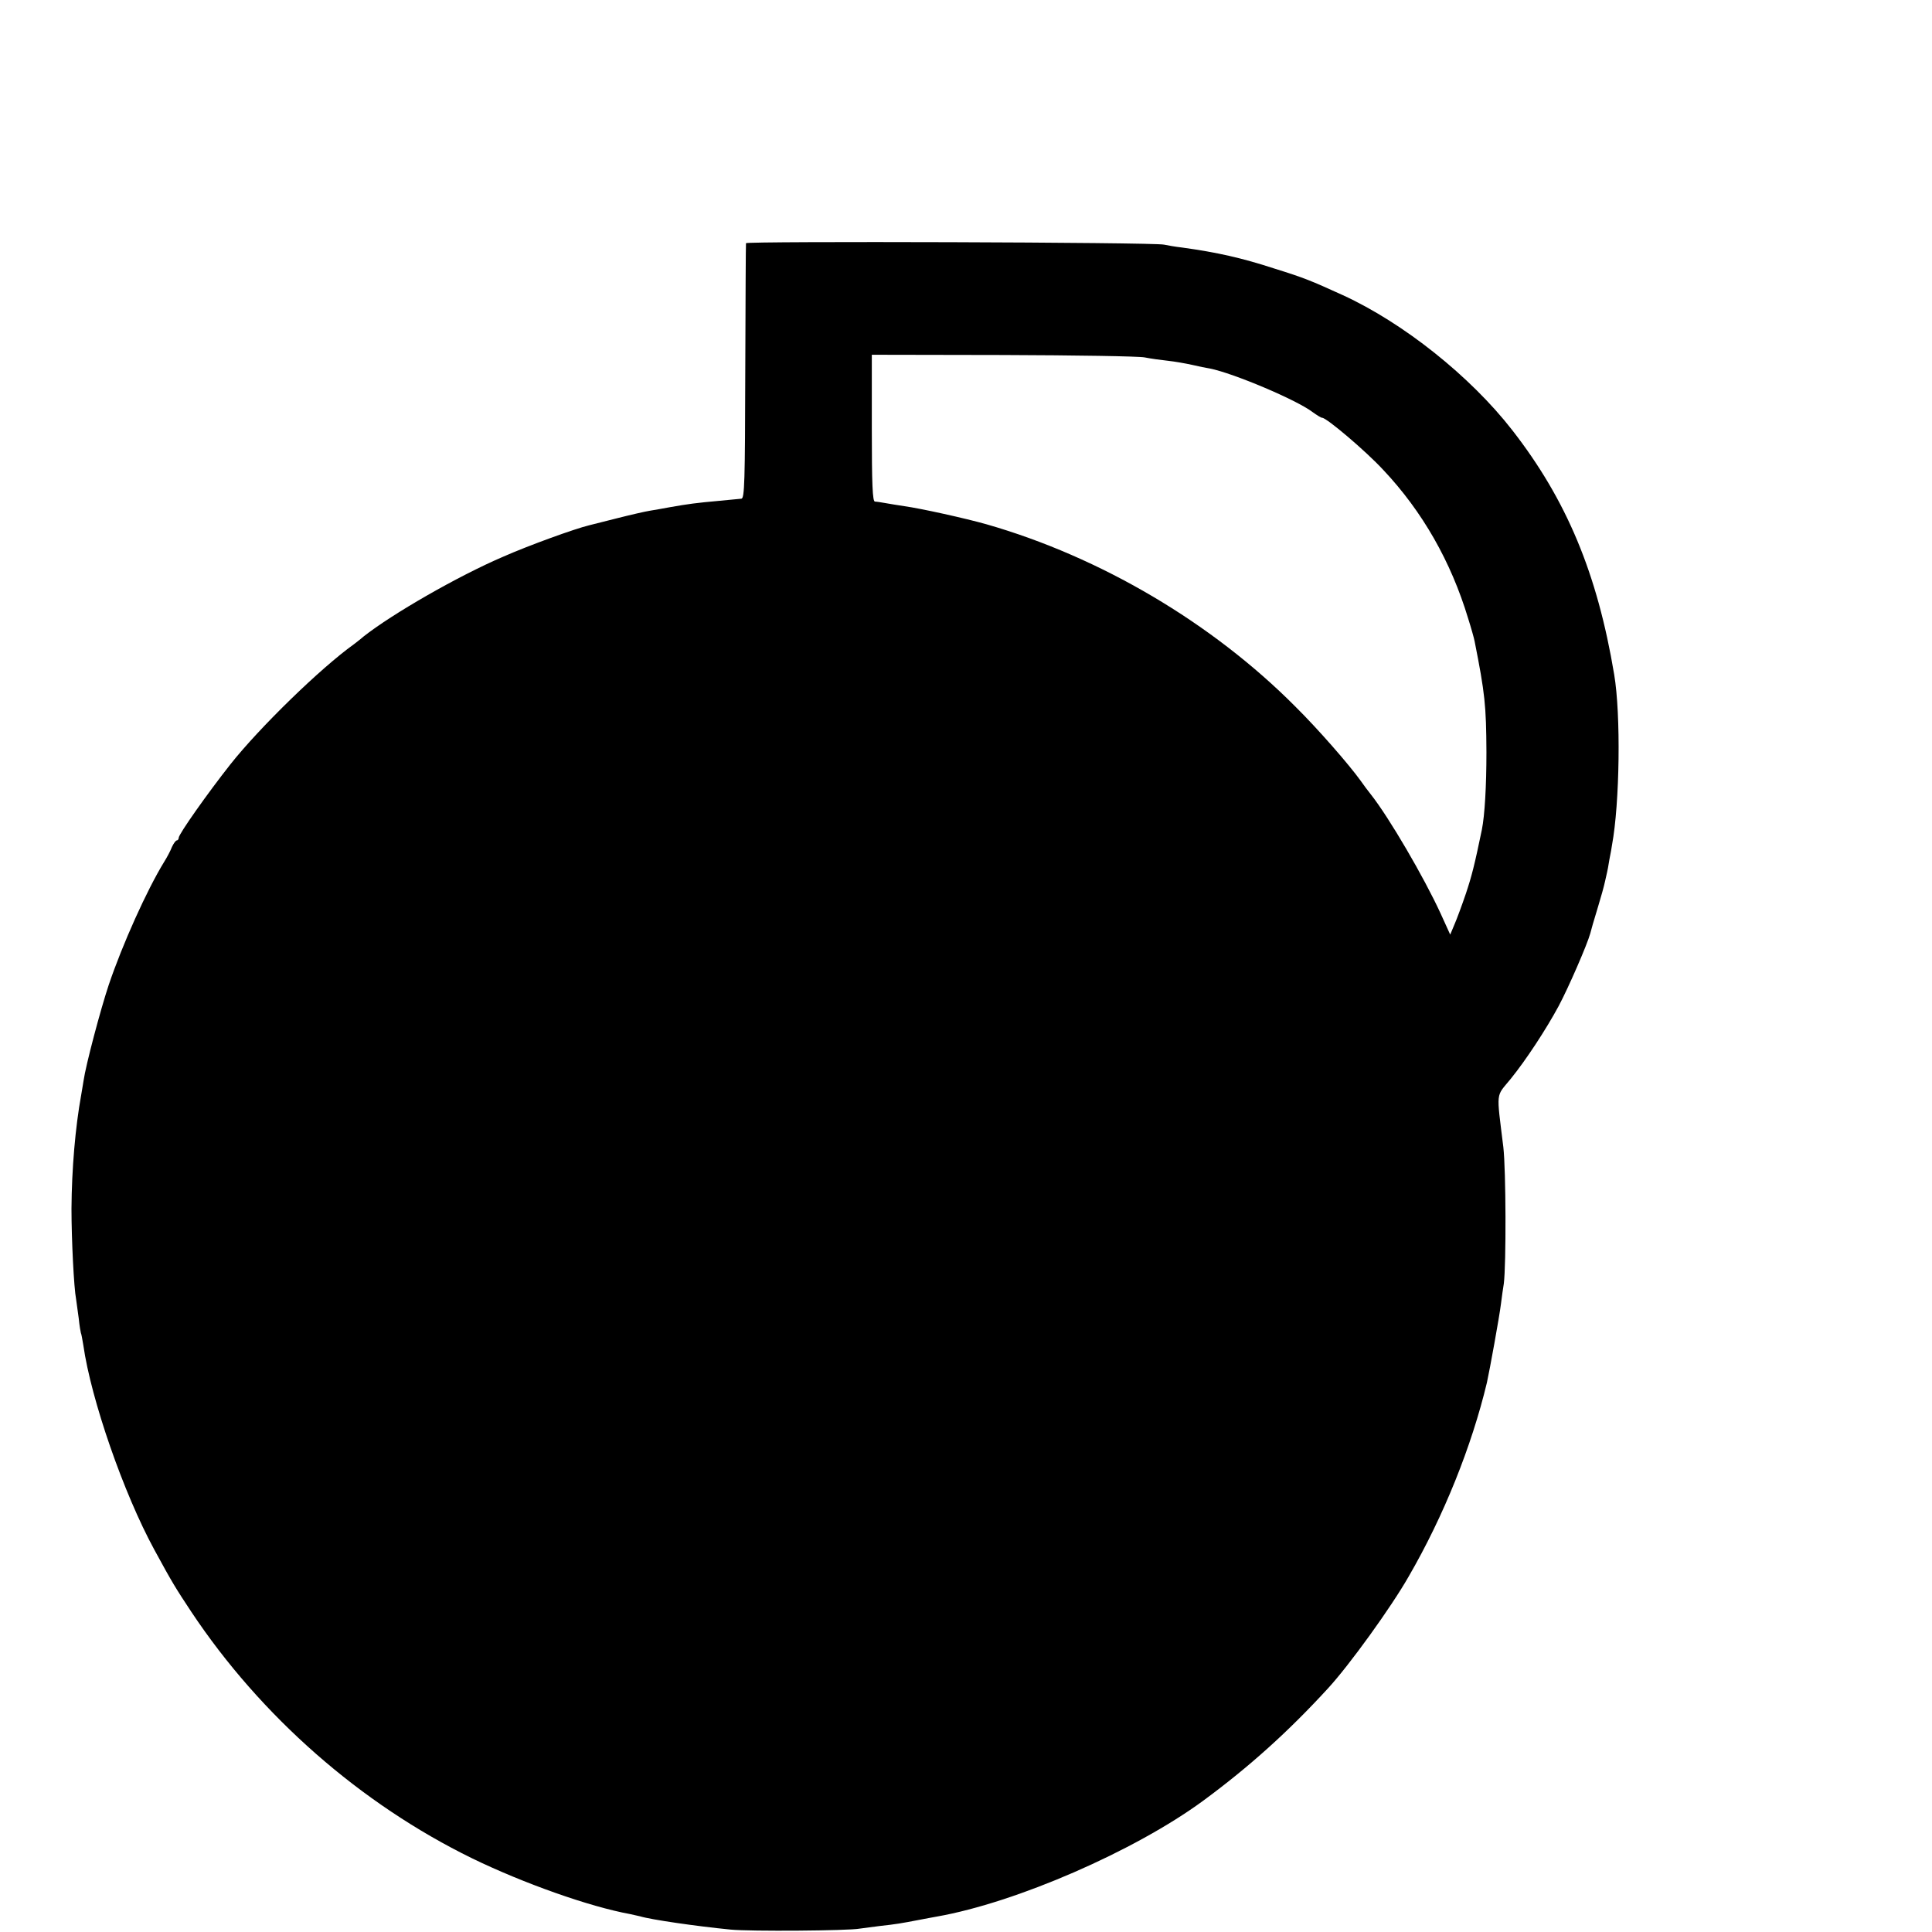 <?xml version="1.0" standalone="no"?>
<!DOCTYPE svg PUBLIC "-//W3C//DTD SVG 20010904//EN"
 "http://www.w3.org/TR/2001/REC-SVG-20010904/DTD/svg10.dtd">
<svg version="1.0" xmlns="http://www.w3.org/2000/svg"
 width="16pt" height="16pt" viewBox="0 0 16 16"
 preserveAspectRatio="xMidYMid meet">
<g transform="translate(0,16) scale(0.002,-0.002)"
fill="#000000" stroke="none">
<path d="M3089 6993 c-1 -4 -2 -244 -3 -532 -1 -458 -3 -524 -16 -526 -8 -1
-51 -5 -94 -9 -90 -8 -128 -13 -201 -26 -27 -5 -66 -12 -85 -15 -19 -3 -80
-17 -135 -31 -55 -14 -107 -27 -115 -29 -59 -14 -252 -84 -356 -130 -187 -80
-460 -237 -579 -331 -16 -14 -35 -28 -40 -32 -137 -98 -390 -344 -511 -497
-94 -119 -214 -289 -214 -304 0 -6 -4 -11 -8 -11 -4 0 -13 -12 -20 -27 -6 -16
-21 -44 -33 -63 -71 -116 -172 -340 -229 -509 -34 -102 -95 -332 -104 -396 -4
-23 -8 -50 -10 -60 -24 -132 -39 -305 -40 -470 0 -128 10 -328 19 -374 2 -13
7 -49 11 -80 3 -31 8 -58 9 -61 2 -3 6 -26 10 -50 32 -225 167 -614 294 -847
76 -140 89 -160 153 -257 288 -433 701 -795 1163 -1021 212 -103 485 -200 655
-231 14 -3 32 -7 40 -9 46 -14 233 -41 375 -55 81 -8 489 -5 535 4 14 2 51 7
84 11 65 7 88 11 161 25 28 5 61 12 75 14 328 58 817 271 1100 478 193 142
355 288 520 468 88 96 260 334 333 462 146 252 261 540 324 803 11 49 52 275
58 325 4 30 9 69 12 85 10 80 9 469 -2 565 -29 237 -32 206 30 282 64 79 146
204 199 302 41 77 118 254 131 301 10 37 7 27 32 110 12 39 25 86 29 105 4 19
8 37 9 40 1 3 5 25 9 50 5 25 10 52 11 61 32 173 37 540 9 706 -70 419 -197
723 -423 1013 -173 222 -450 443 -701 558 -132 60 -158 71 -283 110 -135 44
-237 67 -382 87 -27 3 -61 9 -75 12 -39 10 -1730 15 -1731 6z m1651 -473 c25
-5 68 -11 97 -14 28 -3 73 -11 100 -17 26 -6 59 -13 73 -15 96 -19 360 -130
426 -181 17 -12 34 -23 39 -23 18 0 180 -137 253 -216 162 -172 280 -379 351
-614 13 -41 25 -84 27 -95 43 -217 48 -266 49 -460 0 -140 -7 -261 -19 -321
-30 -145 -42 -192 -66 -264 -16 -47 -37 -104 -47 -127 l-18 -43 -40 88 c-68
148 -213 397 -289 493 -12 15 -30 39 -41 55 -48 67 -177 215 -271 308 -345
347 -808 620 -1279 755 -88 25 -274 66 -340 75 -27 4 -63 10 -80 13 -16 3 -36
6 -42 6 -10 0 -13 70 -13 304 l0 304 543 -1 c298 -1 563 -5 587 -10z"/>
</g>
</svg>
